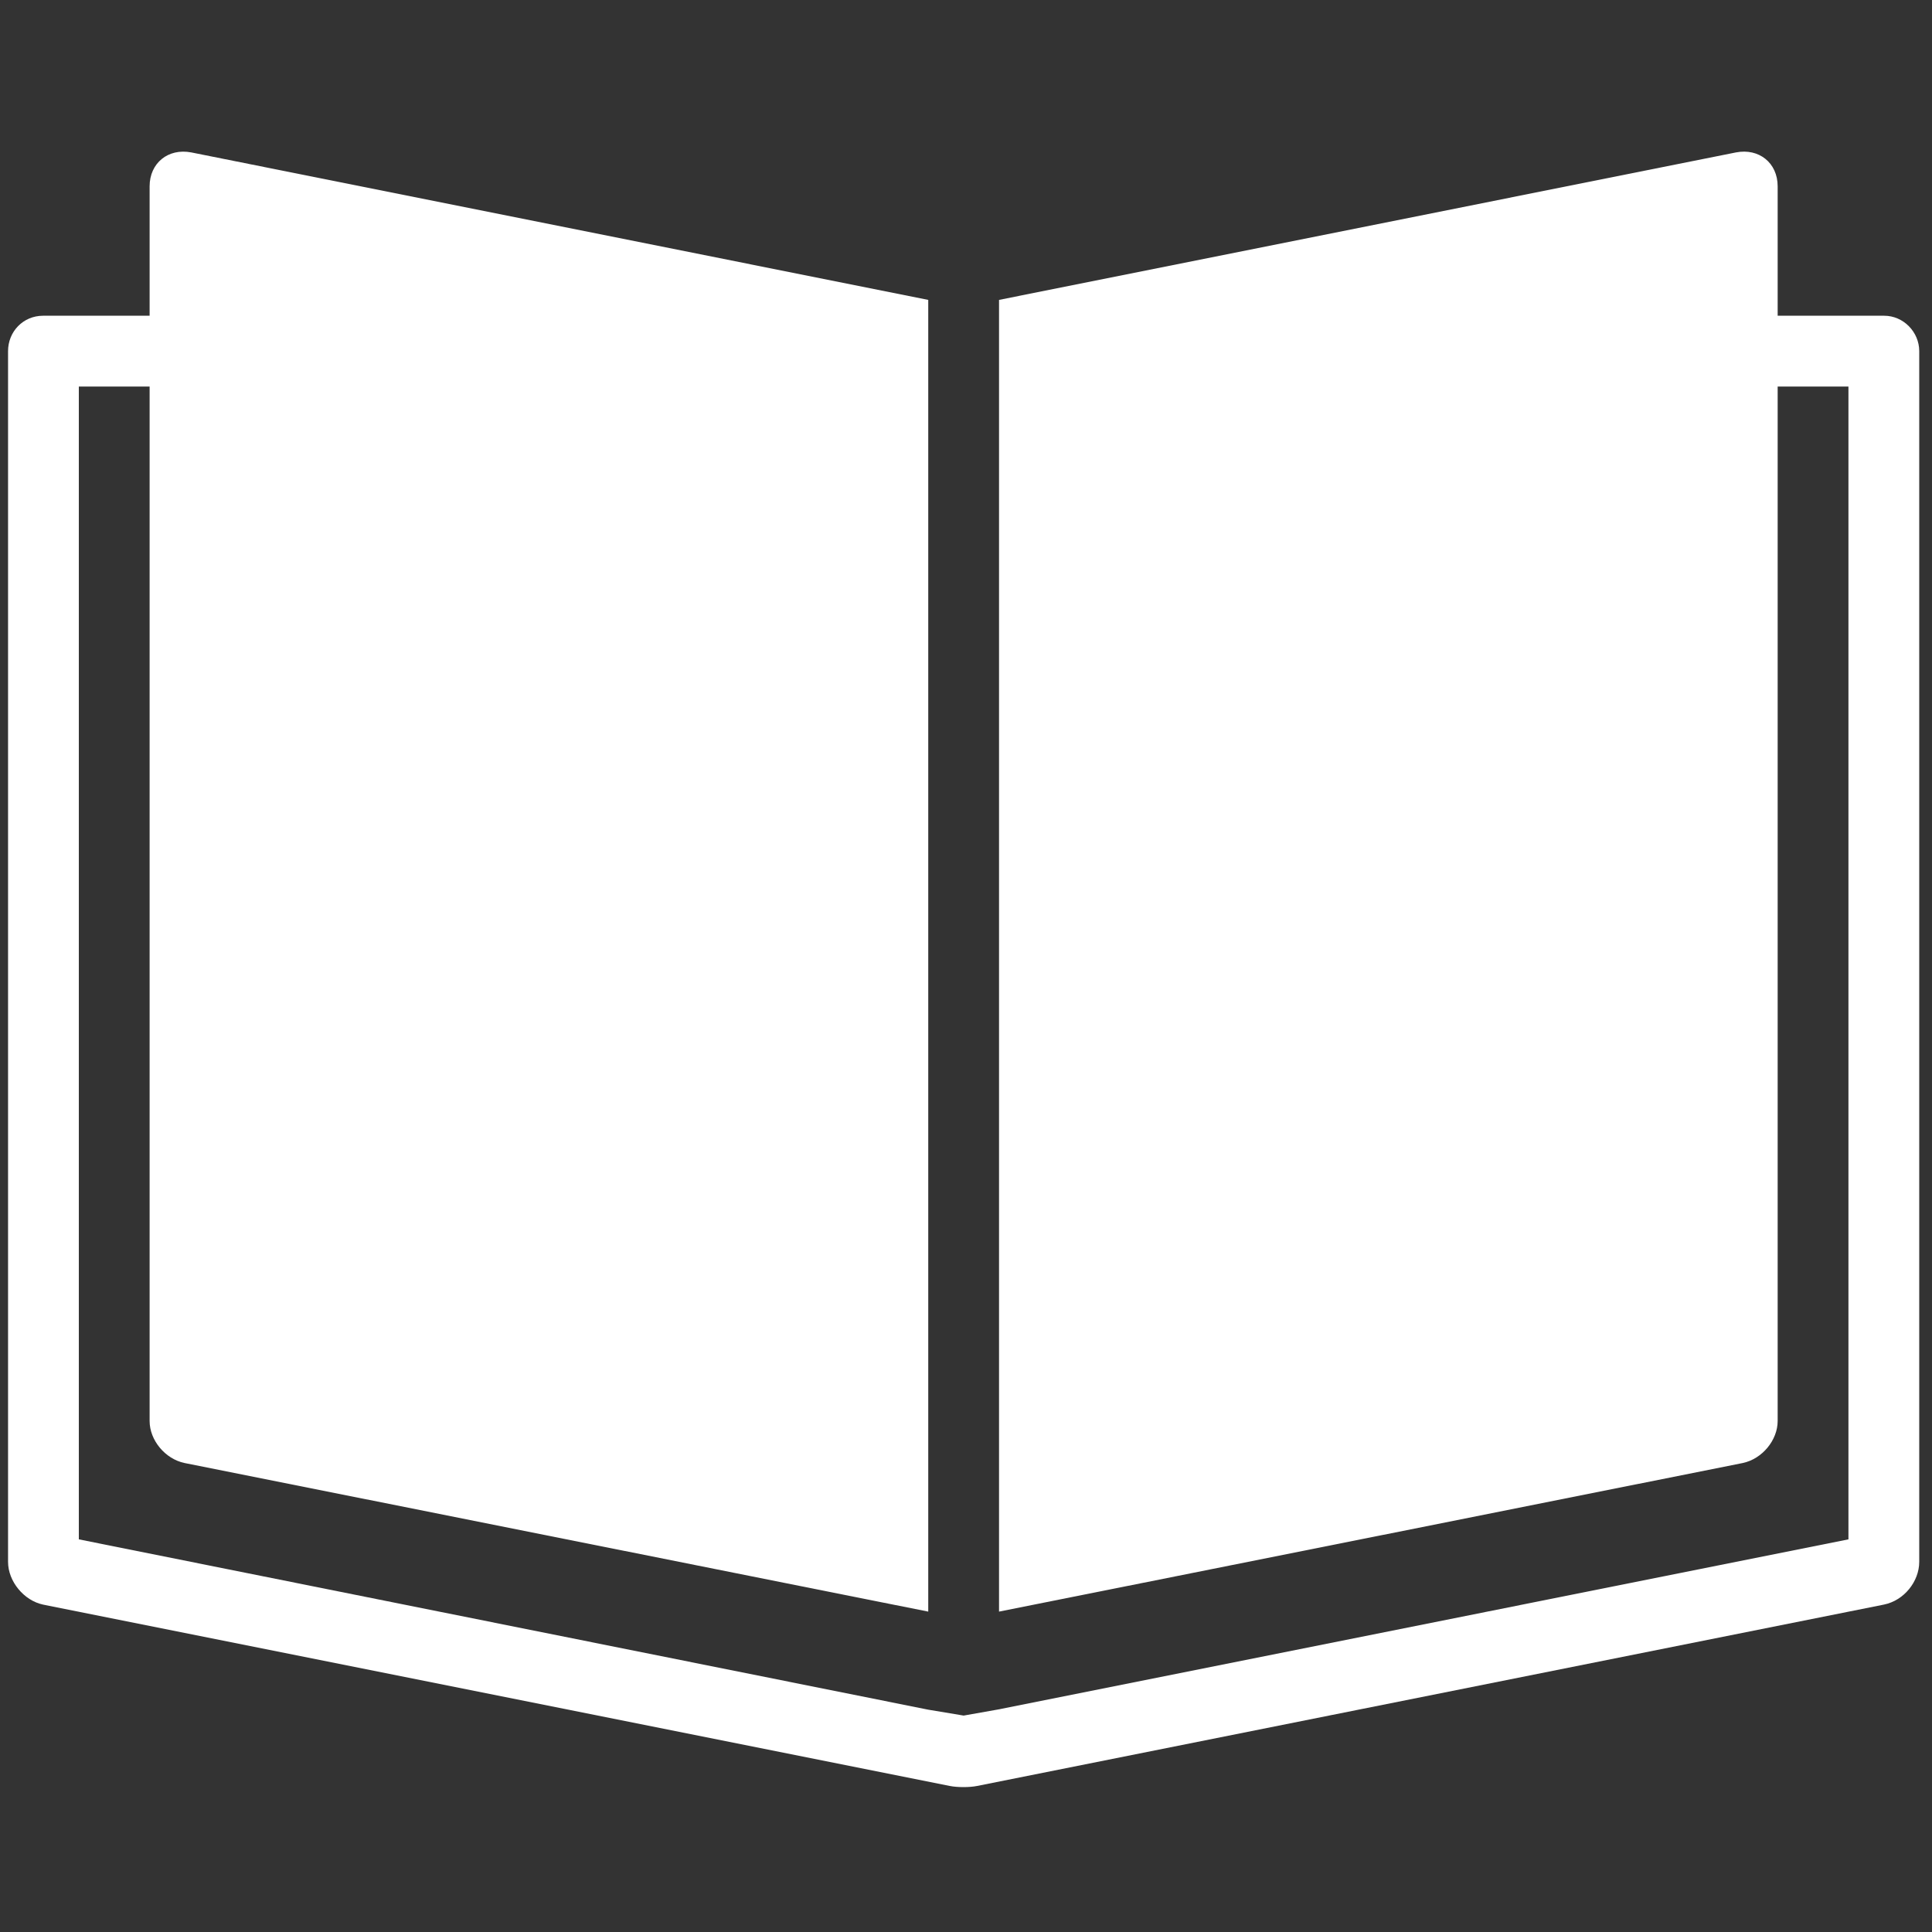 <?xml version="1.0" encoding="UTF-8"?>
<svg xmlns="http://www.w3.org/2000/svg" xmlns:xlink="http://www.w3.org/1999/xlink" width="810pt" height="810pt" viewBox="0 0 810 810" version="1.2">
<rect x="0" y="0" width="810" height="810" fill="#333333" stroke="none"/>
<defs>
<clipPath id="clip1">
  <path d="M 3 63 L 805 63 L 805 749.25 L 3 749.25 Z M 3 63 "/>
</clipPath>
</defs>
<g id="surface1">
<g clip-path="url(#clip1)" clip-rule="nonzero">
<path style=" stroke:none;fill-rule:evenodd;fill:rgb(100%,100%,100%);fill-opacity:1;" d="M 389.172 125.73 L 389.172 675.676 L 77.414 613.387 C 69.219 611.688 62.727 603.805 62.727 595.766 L 62.727 162.055 L 33.051 162.055 L 33.051 645.383 L 389.172 716.793 L 404.012 719.266 L 418.848 716.637 L 774.969 645.383 L 774.969 162.055 L 745.293 162.055 L 745.293 595.766 C 745.293 603.805 738.801 611.688 730.609 613.387 L 418.848 675.676 L 418.848 125.73 L 727.828 63.902 C 737.41 62.047 745.293 68.23 745.293 78.125 L 745.293 132.375 L 789.961 132.375 C 798 132.375 804.648 139.176 804.648 147.215 L 804.648 654.809 C 804.648 663.004 798.309 671.039 789.809 672.738 L 409.574 748.785 C 406.484 749.406 401.383 749.406 398.293 748.785 L 18.059 672.738 C 10.02 671.039 3.375 663.004 3.375 654.809 L 3.375 147.215 C 3.375 139.023 9.711 132.375 18.059 132.375 L 62.727 132.375 L 62.727 78.125 C 62.727 68.387 70.457 62.047 80.195 63.902 Z M 389.172 125.73 "/>
</g>
</g>
</svg>
